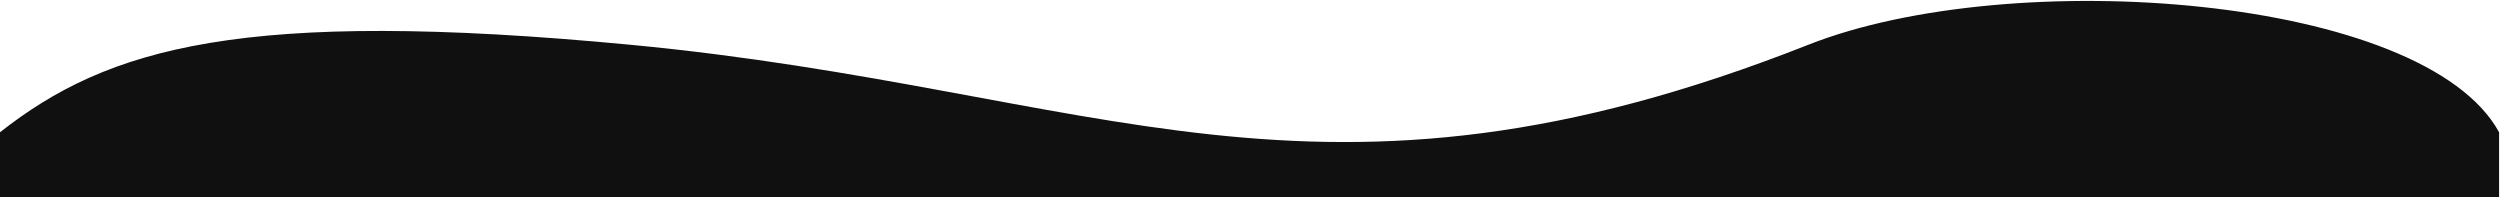 <svg width="1368" height="108" viewBox="0 0 1368 108" fill="none" xmlns="http://www.w3.org/2000/svg">
<path d="M345 24.5C132.426 4.274 59 26.042 0 72.375V108H1367.5V72.375C1326.5 -2.625 1101 -19.5 989.5 24.5C719.825 130.918 602.5 49 345 24.5Z" fill="#101010"/>
</svg>
